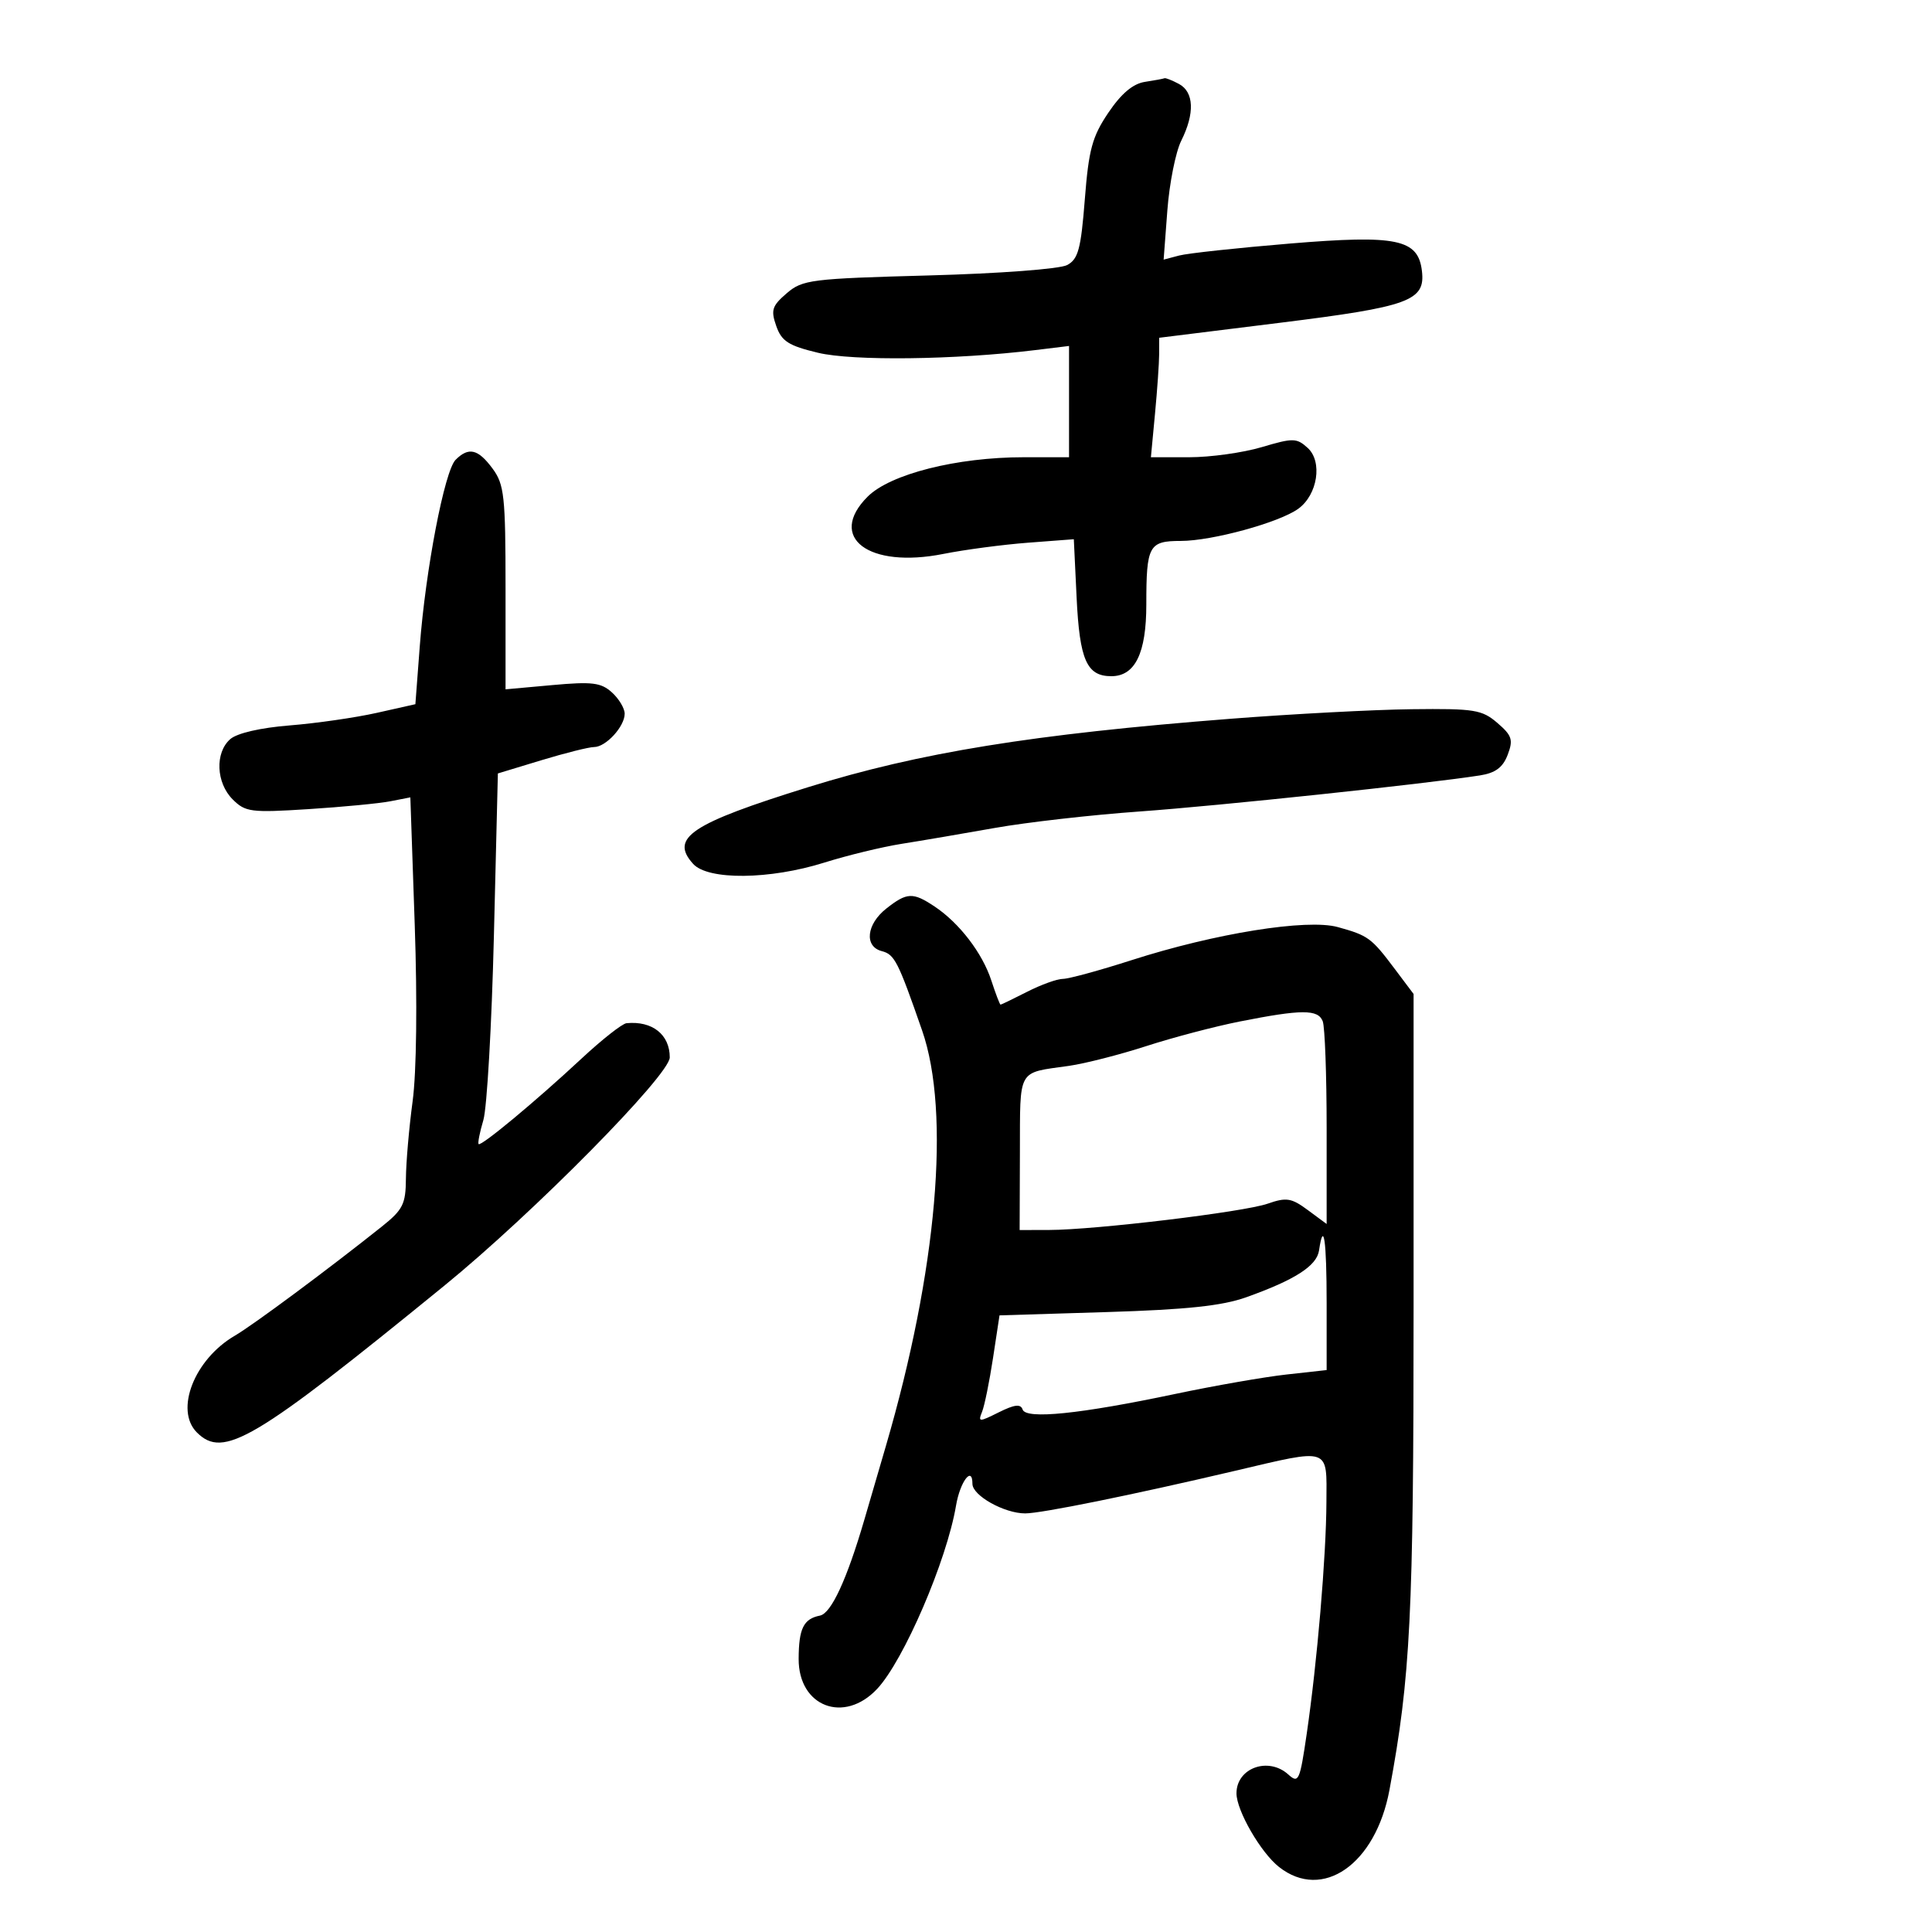 <svg xmlns="http://www.w3.org/2000/svg" width="300" height="300" viewBox="0 0 300 300" version="1.1">
	<path d="M 177.778 12.714 C 175.926 12.995, 174.113 14.524, 172.108 17.495 C 169.597 21.215, 169.055 23.210, 168.449 30.966 C 167.846 38.671, 167.425 40.238, 165.707 41.157 C 164.559 41.771, 155.226 42.472, 144.221 42.771 C 125.891 43.268, 124.613 43.429, 122.153 45.545 C 119.879 47.501, 119.670 48.159, 120.538 50.626 C 121.370 52.994, 122.437 53.678, 127.017 54.777 C 132.422 56.074, 148.350 55.878, 160.750 54.363 L 166 53.721 166 62.361 L 166 71 158.947 71 C 148.565 71, 138.236 73.610, 134.726 77.120 C 128.399 83.447, 134.867 88.331, 146.500 86.010 C 149.800 85.352, 155.705 84.570, 159.621 84.272 L 166.742 83.731 167.175 92.776 C 167.639 102.489, 168.747 105, 172.566 105 C 176.258 105, 178 101.429, 178 93.859 C 178 84.715, 178.388 84.001, 183.357 83.996 C 188.230 83.992, 198.636 81.141, 201.597 79 C 204.603 76.826, 205.396 71.668, 203.049 69.545 C 201.336 67.994, 200.787 67.986, 195.915 69.433 C 193.012 70.295, 187.954 71, 184.674 71 L 178.711 71 179.348 64.250 C 179.699 60.538, 179.989 56.363, 179.993 54.974 L 180 52.449 198.750 50.121 C 218.842 47.626, 221.344 46.714, 220.797 42.084 C 220.212 37.125, 216.936 36.442, 200.337 37.815 C 192.177 38.490, 184.417 39.329, 183.094 39.679 L 180.688 40.315 181.266 32.667 C 181.584 28.460, 182.554 23.595, 183.422 21.856 C 185.544 17.602, 185.410 14.290, 183.066 13.035 C 182.002 12.466, 180.989 12.067, 180.816 12.150 C 180.642 12.232, 179.275 12.486, 177.778 12.714 M 70.748 71.395 C 69.027 73.116, 66.081 88.458, 65.176 100.424 L 64.500 109.347 58.500 110.694 C 55.200 111.434, 49.125 112.311, 45 112.641 C 40.443 113.005, 36.813 113.843, 35.750 114.775 C 33.359 116.872, 33.548 121.548, 36.128 124.128 C 38.100 126.100, 38.956 126.211, 47.878 125.643 C 53.170 125.306, 58.899 124.757, 60.609 124.422 L 63.719 123.814 64.401 143.657 C 64.811 155.572, 64.679 166.496, 64.072 171 C 63.517 175.125, 63.048 180.525, 63.031 183 C 63.004 186.975, 62.568 187.845, 59.294 190.457 C 51.070 197.019, 39.323 205.740, 36.454 207.413 C 30.182 211.072, 27.095 218.952, 30.571 222.429 C 34.696 226.554, 39.392 223.768, 69 199.636 C 82.787 188.399, 104 166.917, 104 164.192 C 104 160.641, 101.282 158.492, 97.286 158.882 C 96.618 158.947, 93.468 161.425, 90.286 164.389 C 83.202 170.986, 74.709 178.043, 74.321 177.654 C 74.163 177.497, 74.494 175.822, 75.055 173.934 C 75.617 172.045, 76.354 159.160, 76.693 145.300 L 77.310 120.101 84.060 118.050 C 87.773 116.923, 91.458 116, 92.250 116 C 94.077 116, 97 112.816, 97 110.826 C 97 109.992, 96.108 108.502, 95.017 107.516 C 93.330 105.989, 91.949 105.819, 85.767 106.380 L 78.500 107.038 78.500 91.269 C 78.500 77.073, 78.301 75.229, 76.500 72.781 C 74.246 69.717, 72.779 69.364, 70.748 71.395 M 191 111.617 C 160.345 114.008, 142.779 116.854, 125.500 122.229 C 107.263 127.901, 103.969 130.098, 107.631 134.145 C 109.944 136.700, 119.525 136.605, 128 133.943 C 131.575 132.819, 136.975 131.509, 140 131.030 C 143.025 130.552, 149.536 129.442, 154.470 128.565 C 159.403 127.687, 169.528 126.536, 176.970 126.006 C 189.147 125.138, 221.402 121.720, 229.795 120.408 C 232.206 120.031, 233.365 119.171, 234.113 117.203 C 235 114.871, 234.787 114.214, 232.512 112.257 C 230.118 110.198, 228.951 110.011, 219.194 110.126 C 213.312 110.196, 200.625 110.867, 191 111.617 M 137.635 141.073 C 134.539 143.508, 134.164 146.969, 136.918 147.689 C 138.915 148.211, 139.439 149.243, 143.181 160 C 147.636 172.812, 145.504 197.323, 137.570 224.500 C 136.285 228.900, 134.773 234.075, 134.210 236 C 131.497 245.273, 129.070 250.518, 127.331 250.866 C 124.769 251.377, 124.033 252.872, 124.015 257.595 C 123.988 265.013, 131.076 267.721, 136.203 262.250 C 140.337 257.838, 147.014 242.323, 148.452 233.785 C 149.078 230.068, 151 227.526, 151 230.415 C 151 232.233, 155.944 235, 159.190 235 C 161.703 235, 175.809 232.138, 191.720 228.401 C 206.729 224.875, 206.006 224.629, 205.966 233.250 C 205.927 241.717, 204.532 258.111, 202.902 269.258 C 201.836 276.549, 201.639 276.983, 200.050 275.545 C 196.943 272.734, 192 274.529, 192 278.468 C 192 281.145, 195.773 287.676, 198.607 289.905 C 205.375 295.229, 213.608 289.485, 215.755 277.941 C 219.023 260.370, 219.500 250.821, 219.500 202.923 L 219.500 154.345 216.553 150.423 C 212.948 145.624, 212.457 145.264, 207.732 143.956 C 202.958 142.635, 188.677 144.926, 175.713 149.092 C 170.737 150.692, 165.936 152, 165.044 152 C 164.153 152, 161.658 152.900, 159.500 154 C 157.342 155.100, 155.482 156, 155.366 156 C 155.250 156, 154.605 154.313, 153.933 152.250 C 152.543 147.986, 148.962 143.317, 145.117 140.757 C 141.755 138.517, 140.834 138.556, 137.635 141.073 M 192.500 158.620 C 188.650 159.383, 182.125 161.100, 178 162.436 C 173.875 163.771, 168.475 165.152, 166 165.505 C 157.884 166.661, 158.416 165.720, 158.370 179.002 L 158.329 191 162.914 190.990 C 170.075 190.975, 193.132 188.202, 196.833 186.910 C 199.756 185.890, 200.525 186.012, 203.083 187.903 L 206 190.060 206 175.112 C 206 166.890, 205.727 159.452, 205.393 158.582 C 204.674 156.707, 202.117 156.715, 192.500 158.620 M 204.820 194.170 C 204.467 196.565, 201.087 198.737, 193.500 201.443 C 189.776 202.771, 184.252 203.356, 171.852 203.738 L 155.204 204.250 154.196 210.875 C 153.641 214.519, 152.876 218.275, 152.497 219.221 C 151.850 220.837, 152.009 220.842, 155.097 219.301 C 157.532 218.087, 158.491 217.974, 158.790 218.869 C 159.310 220.430, 167.680 219.576, 182.500 216.449 C 188.550 215.173, 196.313 213.817, 199.750 213.435 L 206 212.742 206 202.371 C 206 192.571, 205.533 189.326, 204.820 194.170" stroke="none" fill="black" fill-rule="evenodd"/>
</svg>